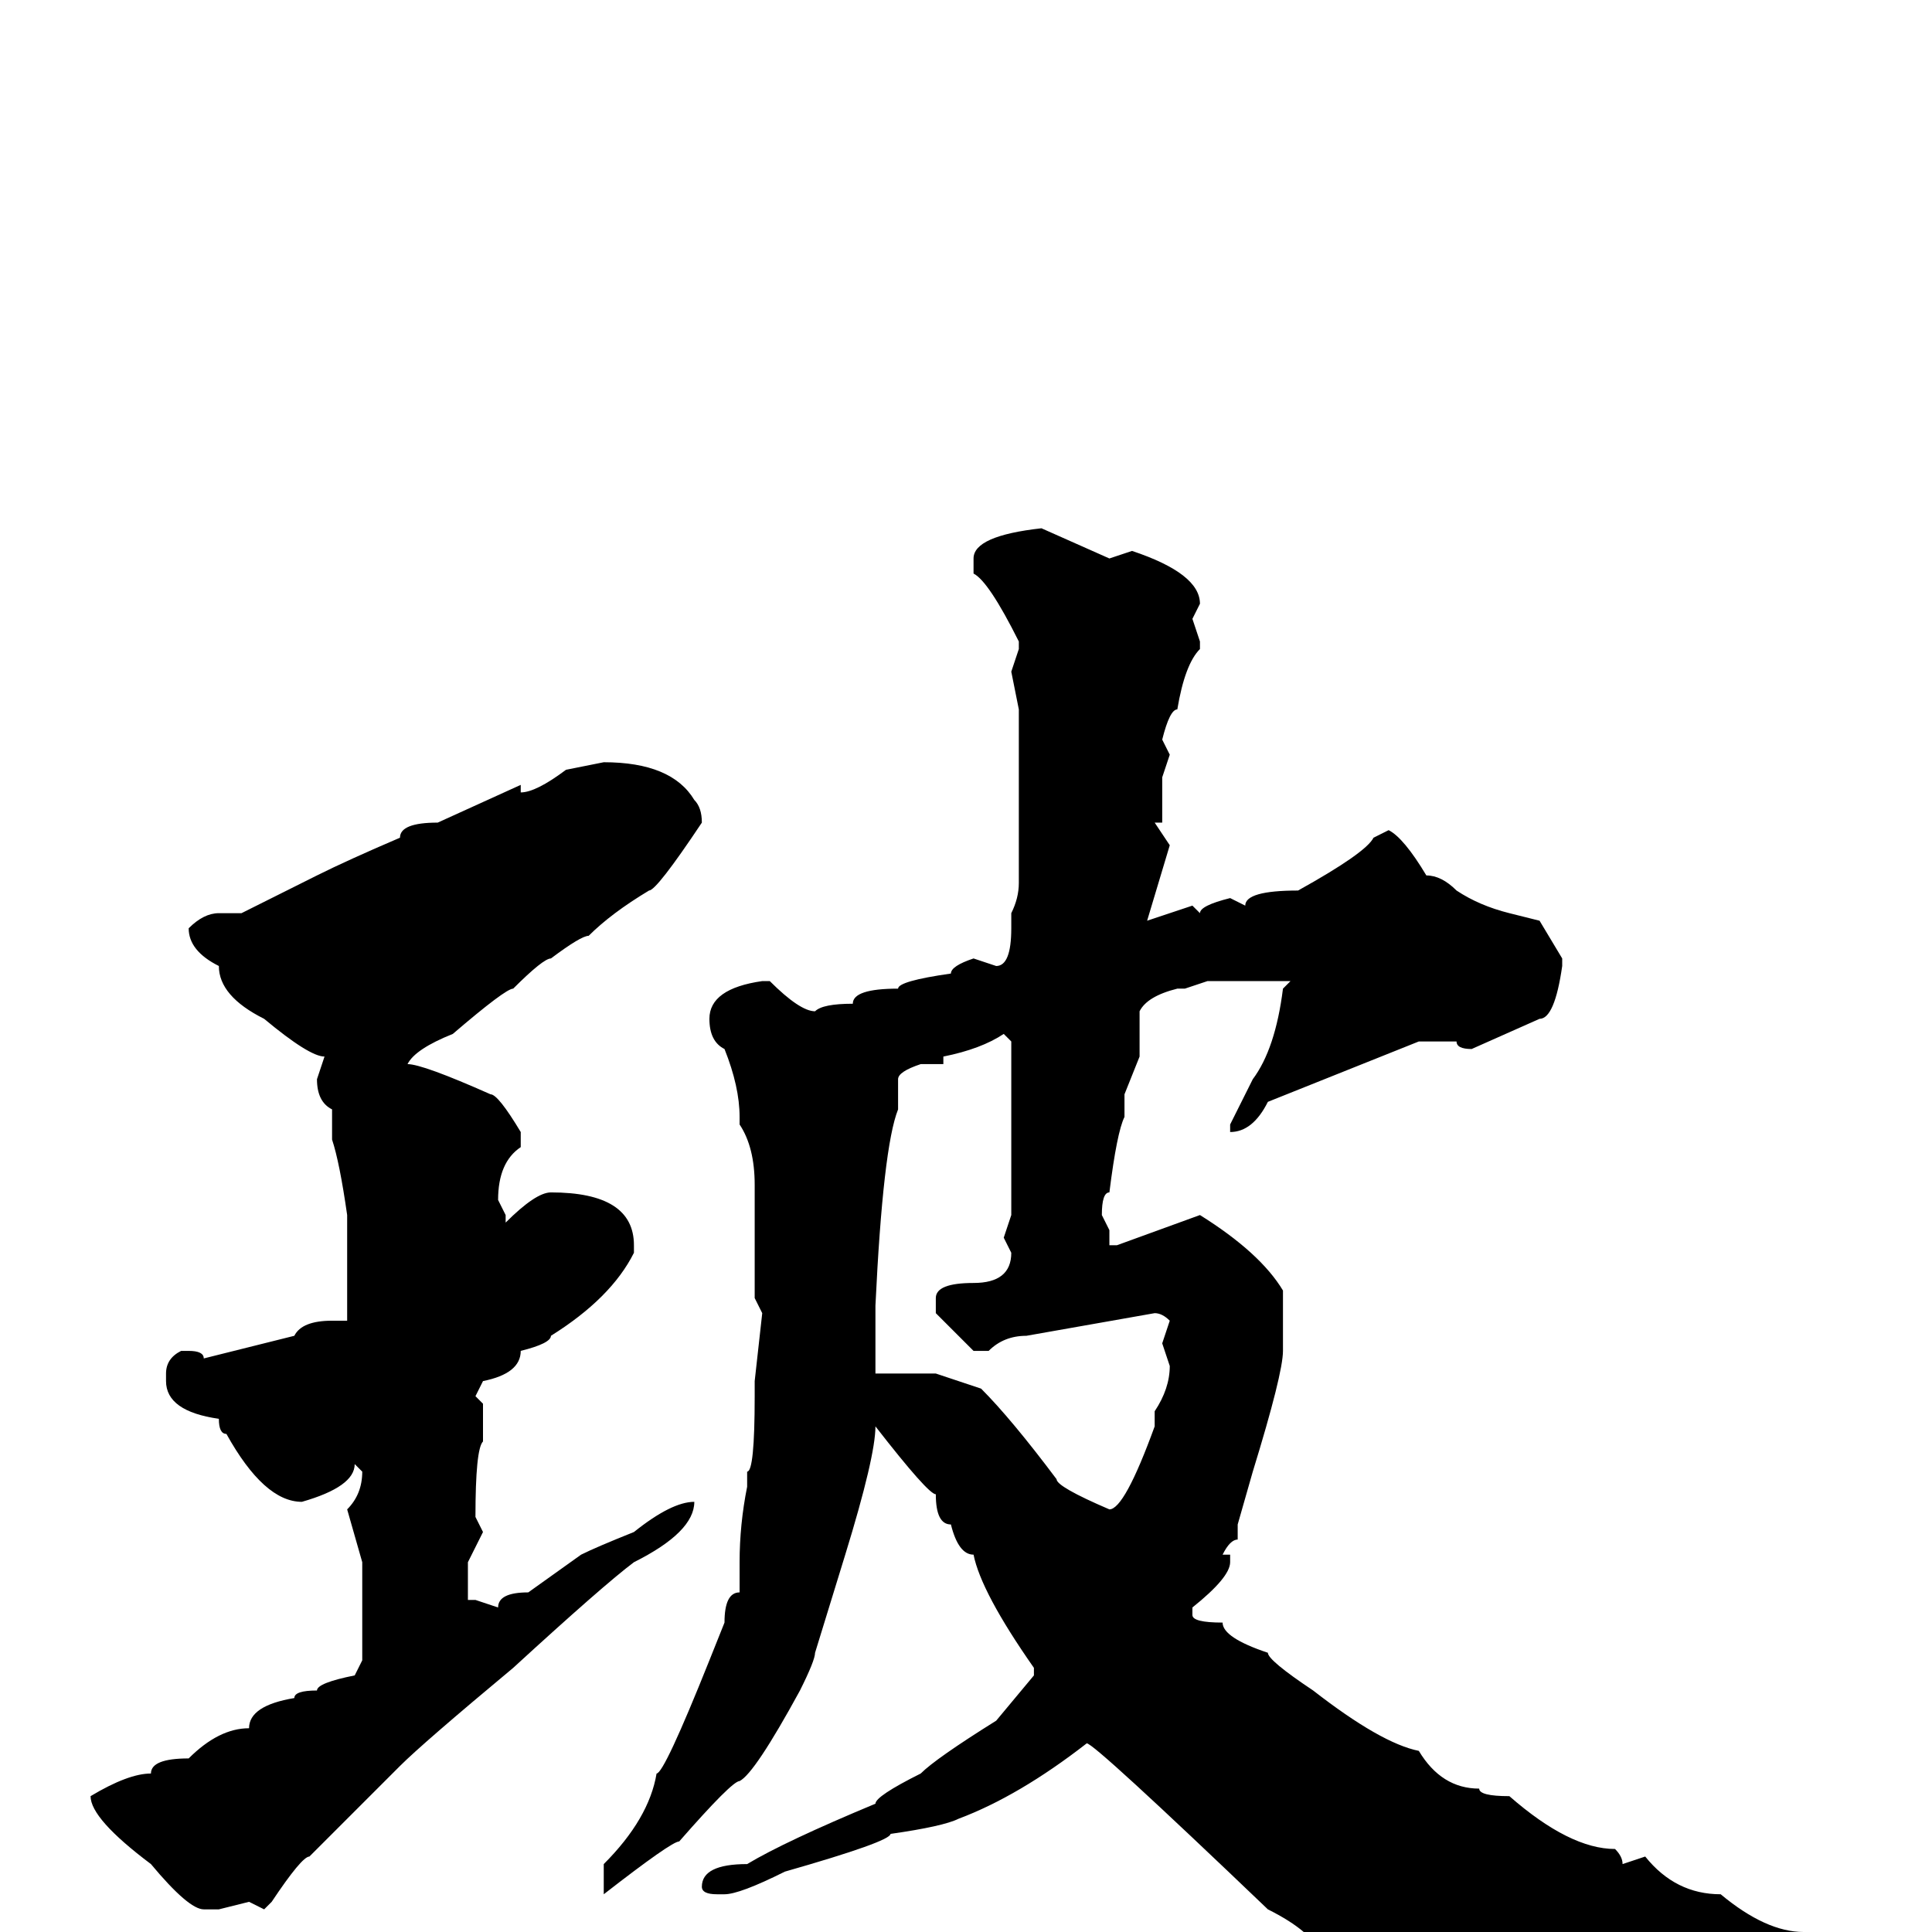 <svg xmlns="http://www.w3.org/2000/svg" viewBox="0 -256 256 256">
	<path fill="#000000" d="M138 -186L147 -182L150 -183Q159 -180 159 -176L158 -174L159 -171V-170Q157 -168 156 -162Q155 -162 154 -158L155 -156L154 -153V-147H153L155 -144L152 -134L158 -136L159 -135Q159 -136 163 -137L165 -136Q165 -138 172 -138Q181 -143 182 -145L184 -146Q186 -145 189 -140Q191 -140 193 -138Q196 -136 200 -135L204 -134L207 -129V-128Q206 -121 204 -121L195 -117Q193 -117 193 -118H190H188L168 -110Q166 -106 163 -106V-107L166 -113Q169 -117 170 -125L171 -126H170H167H164H161H160L157 -125H156Q152 -124 151 -122V-120V-117V-116L149 -111V-108Q148 -106 147 -98Q146 -98 146 -95L147 -93V-91H148L159 -95Q167 -90 170 -85V-82V-77Q170 -74 166 -61L164 -54V-52Q163 -52 162 -50H163V-49Q163 -47 158 -43V-42Q158 -41 162 -41Q162 -39 168 -37Q168 -36 174 -32Q183 -25 188 -24Q191 -19 196 -19Q196 -18 200 -18Q208 -11 214 -11Q215 -10 215 -9L218 -10Q222 -5 228 -5Q234 0 239 0H242L243 2V3Q243 4 242 4L222 3L219 4H217L216 5L214 4H213Q209 4 204 6H197L188 10H186Q179 5 175 3Q174 0 168 -3Q145 -25 144 -25Q135 -18 127 -15Q125 -14 118 -13Q118 -12 104 -8Q98 -5 96 -5H95Q93 -5 93 -6Q93 -9 99 -9Q104 -12 116 -17Q116 -18 122 -21Q124 -23 132 -28L137 -34V-35Q130 -45 129 -50Q127 -50 126 -54Q124 -54 124 -58Q123 -58 116 -67Q116 -63 112 -50L108 -37Q108 -36 106 -32Q100 -21 98 -20Q97 -20 90 -12Q89 -12 80 -5V-9Q86 -15 87 -21Q88 -21 94 -36L96 -41Q96 -45 98 -45V-49Q98 -54 99 -59V-61Q100 -61 100 -71V-73L101 -82L100 -84V-86V-90V-92V-93V-95V-98V-99Q100 -104 98 -107V-108Q98 -112 96 -117Q94 -118 94 -121Q94 -125 101 -126H102Q106 -122 108 -122Q109 -123 113 -123Q113 -125 119 -125Q119 -126 126 -127Q126 -128 129 -129L132 -128Q134 -128 134 -133V-135Q135 -137 135 -139V-142V-146V-148V-150V-152V-158V-162L134 -167L135 -170V-171Q131 -179 129 -180V-182Q129 -185 138 -186ZM80 -155Q89 -155 92 -150Q93 -149 93 -147Q87 -138 86 -138Q81 -135 78 -132Q77 -132 73 -129Q72 -129 68 -125Q67 -125 60 -119Q55 -117 54 -115Q56 -115 65 -111Q66 -111 69 -106V-104Q66 -102 66 -97L67 -95V-94Q71 -98 73 -98Q84 -98 84 -91V-90Q81 -84 73 -79Q73 -78 69 -77Q69 -74 64 -73L63 -71L64 -70V-68V-65Q63 -64 63 -55L64 -53L62 -49V-47V-44H63L66 -43Q66 -45 70 -45L77 -50Q79 -51 84 -53Q89 -57 92 -57Q92 -53 84 -49Q80 -46 68 -35Q56 -25 53 -22L41 -10Q40 -10 36 -4L35 -3L33 -4L29 -3H27Q25 -3 20 -9Q12 -15 12 -18Q17 -21 20 -21Q20 -23 25 -23Q29 -27 33 -27Q33 -30 39 -31Q39 -32 42 -32Q42 -33 47 -34L48 -36V-37V-49L46 -56Q48 -58 48 -61L47 -62Q47 -59 40 -57Q35 -57 30 -66Q29 -66 29 -68Q22 -69 22 -73V-74Q22 -76 24 -77H25Q27 -77 27 -76L39 -79Q40 -81 44 -81H46V-83V-85V-90V-94V-95Q45 -102 44 -105V-108V-109Q42 -110 42 -113L43 -116Q41 -116 35 -121Q29 -124 29 -128Q25 -130 25 -133Q27 -135 29 -135H32Q38 -138 42 -140Q46 -142 53 -145Q53 -147 58 -147L69 -152V-151Q71 -151 75 -154ZM125 -115H124H122Q119 -114 119 -113V-109Q117 -104 116 -83V-81V-78V-75V-74H124L130 -72Q134 -68 140 -60Q140 -59 147 -56Q149 -56 153 -67V-69Q155 -72 155 -75L154 -78L155 -81Q154 -82 153 -82L136 -79Q133 -79 131 -77H129L124 -82V-84Q124 -86 129 -86Q134 -86 134 -90L133 -92L134 -95V-100V-105V-108V-110V-116V-118L133 -119Q130 -117 125 -116Z"/>
</svg>